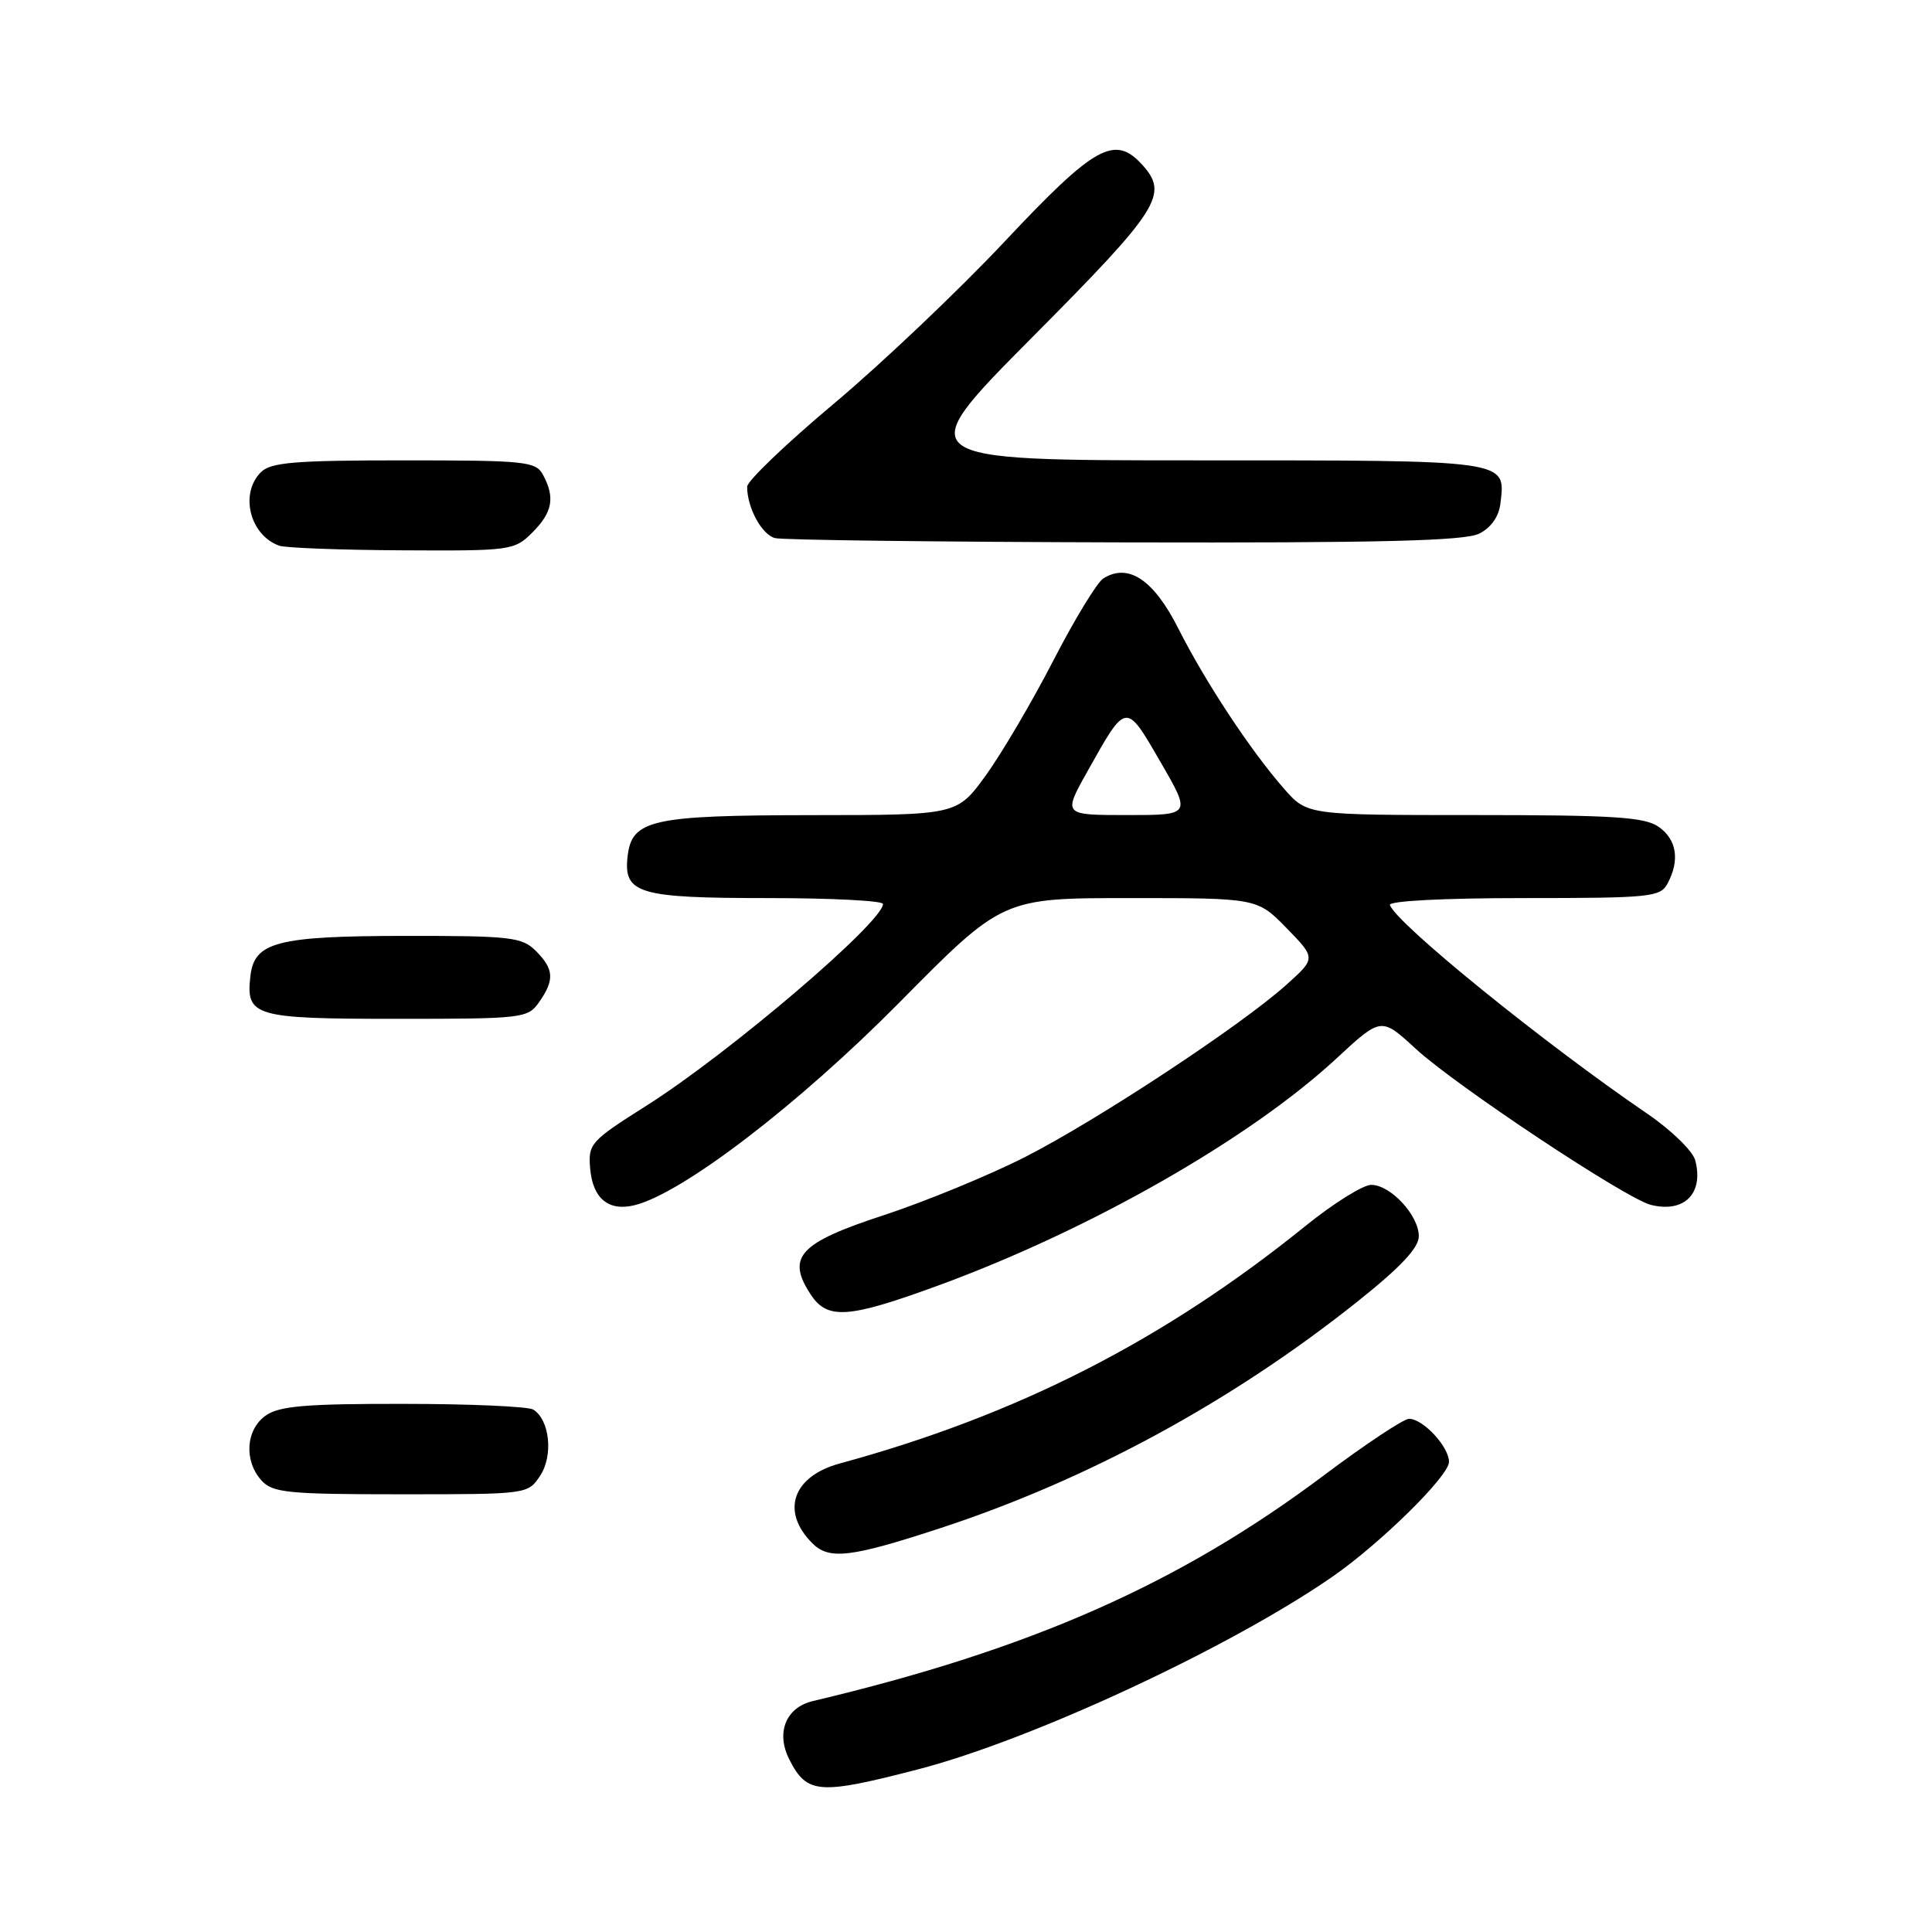 <?xml version="1.0" encoding="UTF-8" standalone="no"?>
<!DOCTYPE svg PUBLIC "-//W3C//DTD SVG 1.1//EN" "http://www.w3.org/Graphics/SVG/1.1/DTD/svg11.dtd" >
<svg xmlns="http://www.w3.org/2000/svg" xmlns:xlink="http://www.w3.org/1999/xlink" version="1.1" viewBox="0 0 256 256">
 <g >
 <path fill="currentColor"
d=" M 121.64 234.45 C 136.66 230.56 162.85 218.39 176.50 208.96 C 182.88 204.55 192.00 195.58 192.00 193.71 C 192.00 191.70 188.57 188.00 186.70 188.00 C 185.99 188.00 180.93 191.36 175.45 195.47 C 156.29 209.85 136.61 218.55 107.71 225.40 C 104.12 226.25 102.78 229.60 104.60 233.16 C 106.93 237.73 108.51 237.85 121.64 234.45 Z  M 124.59 202.49 C 144.13 196.09 163.13 185.78 179.75 172.56 C 185.56 167.94 188.00 165.35 188.00 163.81 C 188.00 161.04 184.26 157.00 181.69 157.00 C 180.61 157.00 176.69 159.45 172.99 162.44 C 154.21 177.61 134.83 187.50 111.27 193.92 C 105.02 195.62 103.42 200.28 107.64 204.49 C 109.86 206.72 112.73 206.38 124.59 202.49 Z  M 71.59 195.51 C 73.33 192.85 72.84 188.15 70.67 186.78 C 70.03 186.37 62.29 186.02 53.47 186.02 C 40.57 186.00 37.01 186.30 35.22 187.56 C 32.57 189.42 32.29 193.56 34.65 196.17 C 36.13 197.80 38.11 198.00 53.13 198.00 C 69.95 198.00 69.95 198.00 71.59 195.51 Z  M 124.42 170.30 C 144.45 162.96 165.61 150.89 177.10 140.24 C 183.02 134.76 183.02 134.76 187.57 138.95 C 192.86 143.83 215.43 158.82 218.74 159.65 C 223.17 160.76 225.78 158.15 224.63 153.75 C 224.30 152.51 221.44 149.73 218.27 147.57 C 204.58 138.23 185.06 122.41 184.17 119.92 C 183.97 119.38 191.27 119.00 201.88 119.00 C 218.70 119.00 220.00 118.87 220.96 117.07 C 222.61 113.99 222.18 111.24 219.78 109.56 C 217.93 108.26 213.83 108.00 195.38 108.00 C 173.21 108.00 173.21 108.00 170.16 104.53 C 165.71 99.46 159.72 90.38 156.13 83.27 C 152.87 76.81 149.50 74.56 146.19 76.65 C 145.37 77.17 142.38 82.07 139.56 87.55 C 136.74 93.02 132.71 99.86 130.62 102.75 C 126.81 108.00 126.81 108.00 107.66 108.01 C 86.30 108.03 83.72 108.61 83.16 113.47 C 82.60 118.41 84.58 119.00 101.69 119.00 C 110.11 119.00 117.00 119.35 117.00 119.78 C 117.00 122.18 96.61 139.57 85.70 146.48 C 78.22 151.21 77.92 151.55 78.20 154.85 C 78.55 158.83 80.65 160.55 84.11 159.69 C 90.49 158.09 105.83 146.33 119.17 132.84 C 132.84 119.00 132.84 119.00 149.72 119.00 C 166.59 119.00 166.59 119.00 170.48 122.98 C 174.37 126.97 174.37 126.97 170.44 130.50 C 164.39 135.92 145.49 148.38 135.85 153.30 C 131.09 155.72 122.64 159.20 117.07 161.03 C 105.90 164.68 104.17 166.56 107.41 171.51 C 109.64 174.91 112.39 174.71 124.42 170.30 Z  M 71.44 132.78 C 73.50 129.84 73.41 128.41 71.00 126.00 C 69.17 124.17 67.68 124.00 53.75 124.01 C 36.70 124.03 33.70 124.81 33.18 129.33 C 32.56 134.68 33.64 135.00 52.57 135.00 C 69.33 135.00 69.94 134.93 71.44 132.78 Z  M 70.55 70.55 C 73.21 67.88 73.57 65.94 71.96 62.93 C 71.00 61.14 69.71 61.00 53.54 61.00 C 39.06 61.00 35.88 61.26 34.57 62.57 C 31.73 65.41 33.10 70.91 37.00 72.31 C 37.83 72.60 45.16 72.88 53.30 72.92 C 67.72 73.00 68.15 72.94 70.55 70.55 Z  M 196.00 70.71 C 197.59 69.91 198.62 68.44 198.82 66.67 C 199.49 60.90 200.19 61.00 158.67 61.00 C 120.58 61.00 120.58 61.00 136.79 44.68 C 153.66 27.70 154.90 25.75 151.35 21.83 C 147.71 17.82 145.07 19.29 133.20 31.92 C 127.05 38.47 116.83 48.17 110.50 53.48 C 104.18 58.78 99.00 63.74 99.00 64.49 C 99.00 67.28 100.94 70.84 102.69 71.30 C 103.69 71.56 124.52 71.81 149.00 71.87 C 182.94 71.95 194.09 71.67 196.00 70.71 Z  M 144.07 102.25 C 149.28 92.95 149.14 92.97 153.76 100.95 C 157.85 108.00 157.85 108.00 149.35 108.00 C 140.85 108.00 140.85 108.00 144.07 102.25 Z "/>
</g>
</svg>